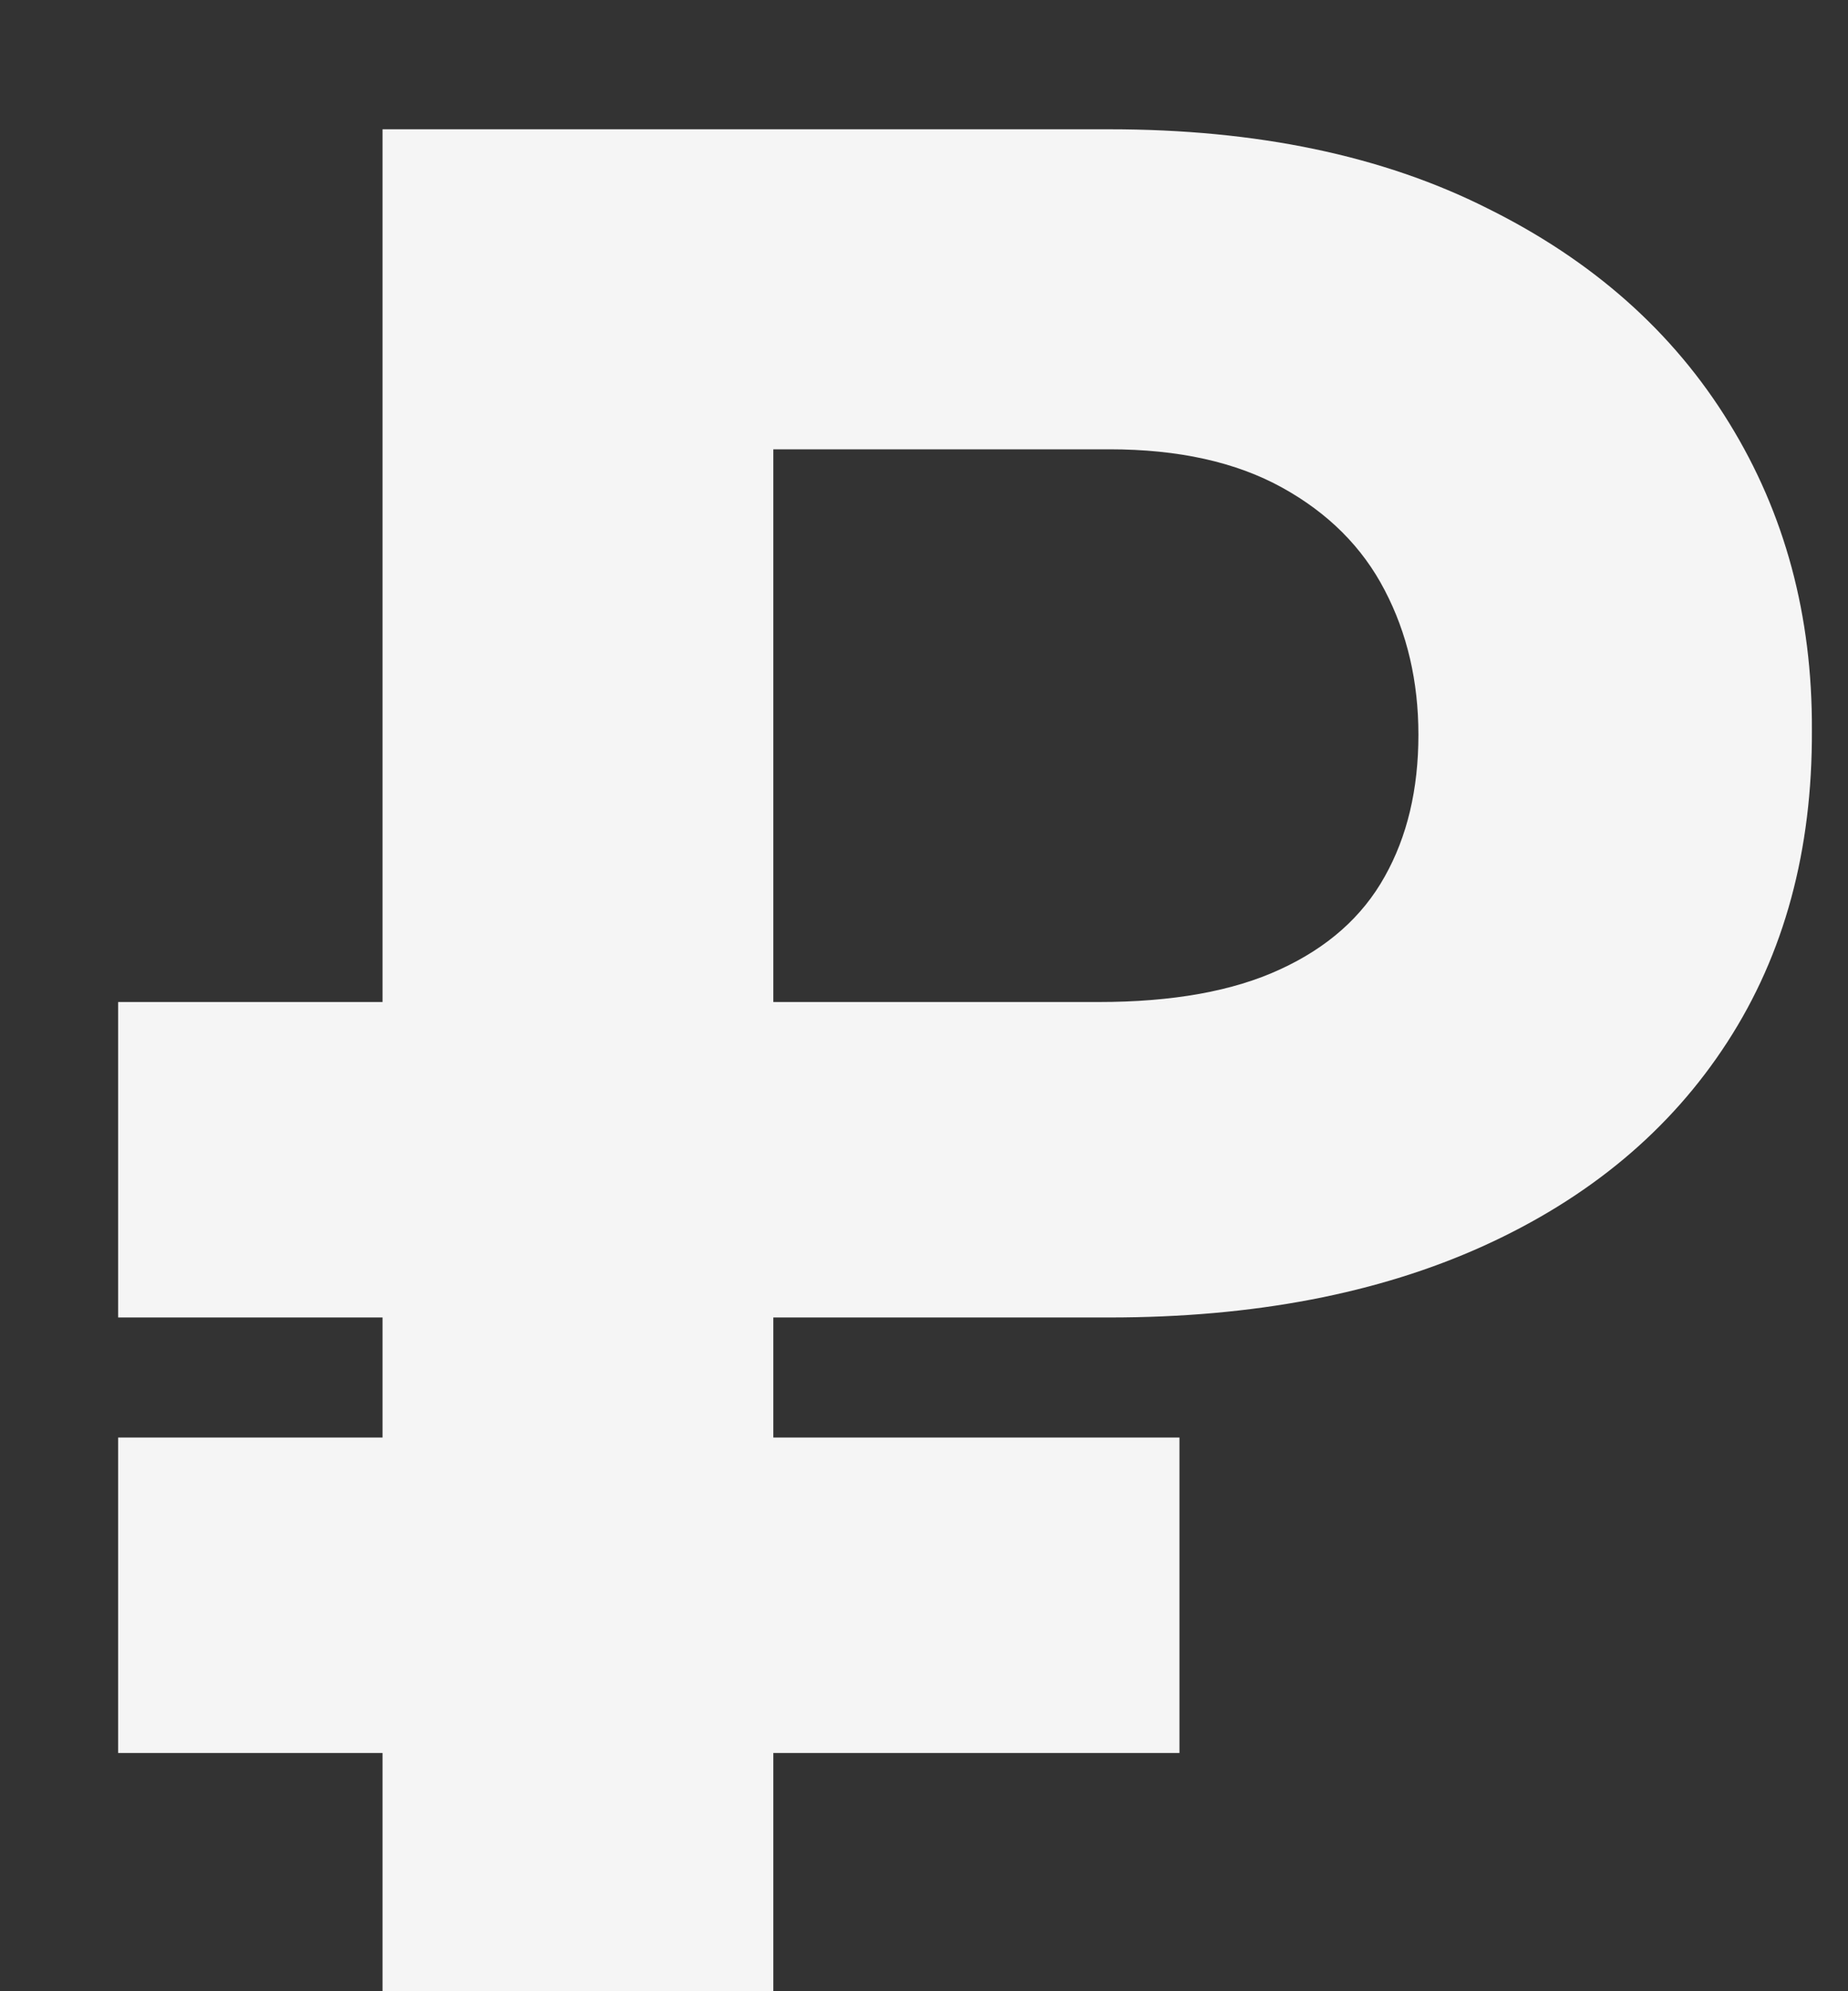 <svg width="13" height="14" viewBox="0 0 13 14" fill="none" xmlns="http://www.w3.org/2000/svg">
<rect x="0" y="0" width="13" height="14" fill="#333333" stroke="none"/>
<path d="M7.805 9.263H0.831V7.045H7.728C8.248 7.045 8.674 6.969 9.006 6.815C9.339 6.662 9.584 6.445 9.741 6.163C9.899 5.882 9.978 5.55 9.978 5.166C9.978 4.791 9.899 4.452 9.741 4.15C9.584 3.847 9.343 3.607 9.019 3.428C8.695 3.249 8.29 3.159 7.805 3.159H5.44V14H2.691V0.909H7.805C8.84 0.909 9.727 1.094 10.464 1.465C11.205 1.832 11.772 2.335 12.164 2.974C12.556 3.609 12.75 4.329 12.746 5.134C12.75 5.978 12.552 6.709 12.151 7.327C11.751 7.945 11.18 8.422 10.438 8.759C9.697 9.095 8.819 9.263 7.805 9.263ZM8.297 10.107V12.325H0.831V10.107H8.297Z" fill="#F5F5F5"/>
</svg>
